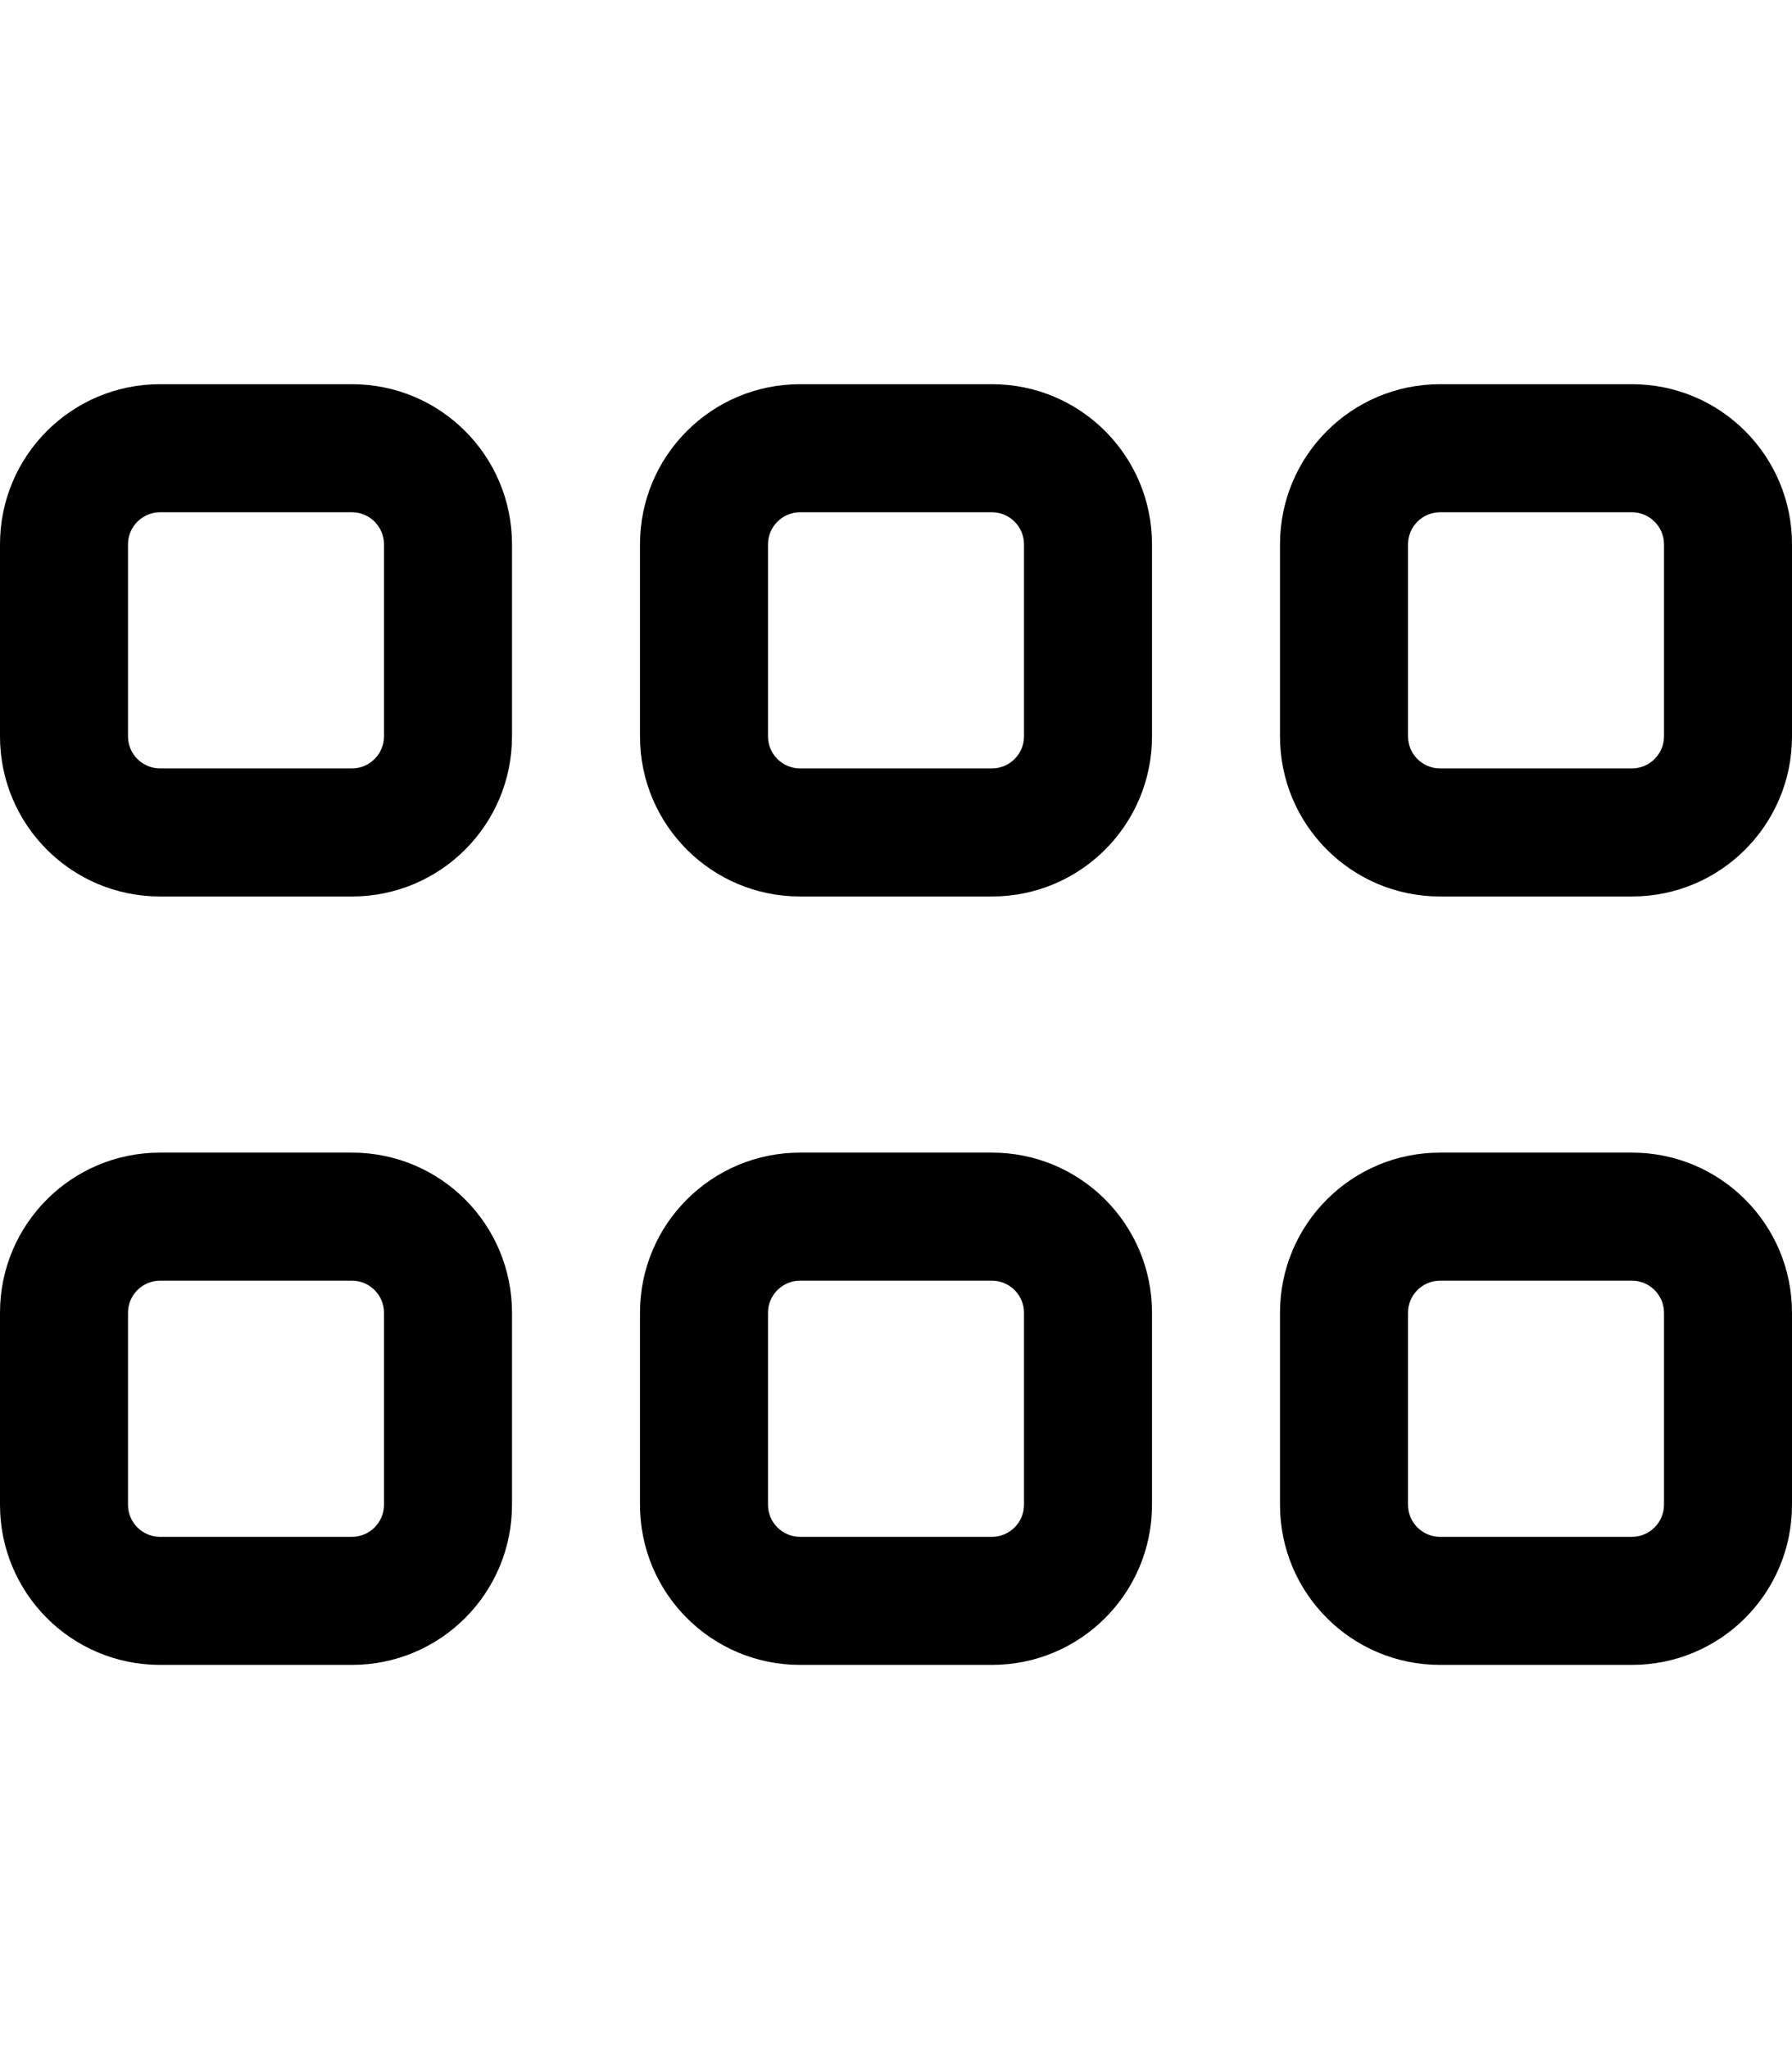 <svg xmlns="http://www.w3.org/2000/svg" viewBox="0 0 448 512"><!--! Font Awesome Pro 6.5.0 by @fontawesome - https://fontawesome.com License - https://fontawesome.com/license (Commercial License) Copyright 2023 Fonticons, Inc. --><path d="M408 384c4.4 0 8-3.6 8-8l0-48c0-4.4-3.6-8-8-8l-48 0c-4.4 0-8 3.6-8 8l0 48c0 4.4 3.6 8 8 8l48 0zm40-8c0 22.1-17.9 40-40 40l-48 0c-22.1 0-40-17.9-40-40l0-48c0-22.1 17.9-40 40-40l48 0c22.1 0 40 17.9 40 40l0 48zM408 192c4.4 0 8-3.6 8-8l0-48c0-4.4-3.6-8-8-8l-48 0c-4.4 0-8 3.6-8 8l0 48c0 4.4 3.6 8 8 8l48 0zm40-8c0 22.1-17.9 40-40 40l-48 0c-22.1 0-40-17.9-40-40l0-48c0-22.1 17.9-40 40-40l48 0c22.1 0 40 17.9 40 40l0 48zM200 384l48 0c4.4 0 8-3.6 8-8l0-48c0-4.4-3.6-8-8-8l-48 0c-4.4 0-8 3.6-8 8l0 48c0 4.4 3.6 8 8 8zm48 32l-48 0c-22.1 0-40-17.9-40-40l0-48c0-22.1 17.9-40 40-40l48 0c22.1 0 40 17.9 40 40l0 48c0 22.1-17.9 40-40 40zm0-224c4.4 0 8-3.6 8-8l0-48c0-4.4-3.6-8-8-8l-48 0c-4.4 0-8 3.6-8 8l0 48c0 4.4 3.6 8 8 8l48 0zm40-8c0 22.1-17.9 40-40 40l-48 0c-22.1 0-40-17.9-40-40l0-48c0-22.1 17.9-40 40-40l48 0c22.1 0 40 17.9 40 40l0 48zM40 384l48 0c4.4 0 8-3.6 8-8l0-48c0-4.4-3.6-8-8-8l-48 0c-4.4 0-8 3.6-8 8l0 48c0 4.4 3.6 8 8 8zm48 32l-48 0c-22.1 0-40-17.9-40-40l0-48c0-22.1 17.9-40 40-40l48 0c22.1 0 40 17.9 40 40l0 48c0 22.1-17.9 40-40 40zm0-224c4.4 0 8-3.6 8-8l0-48c0-4.4-3.6-8-8-8l-48 0c-4.4 0-8 3.6-8 8l0 48c0 4.4 3.6 8 8 8l48 0zm40-8c0 22.1-17.9 40-40 40l-48 0c-22.1 0-40-17.9-40-40l0-48c0-22.1 17.9-40 40-40l48 0c22.1 0 40 17.9 40 40l0 48z"/></svg>